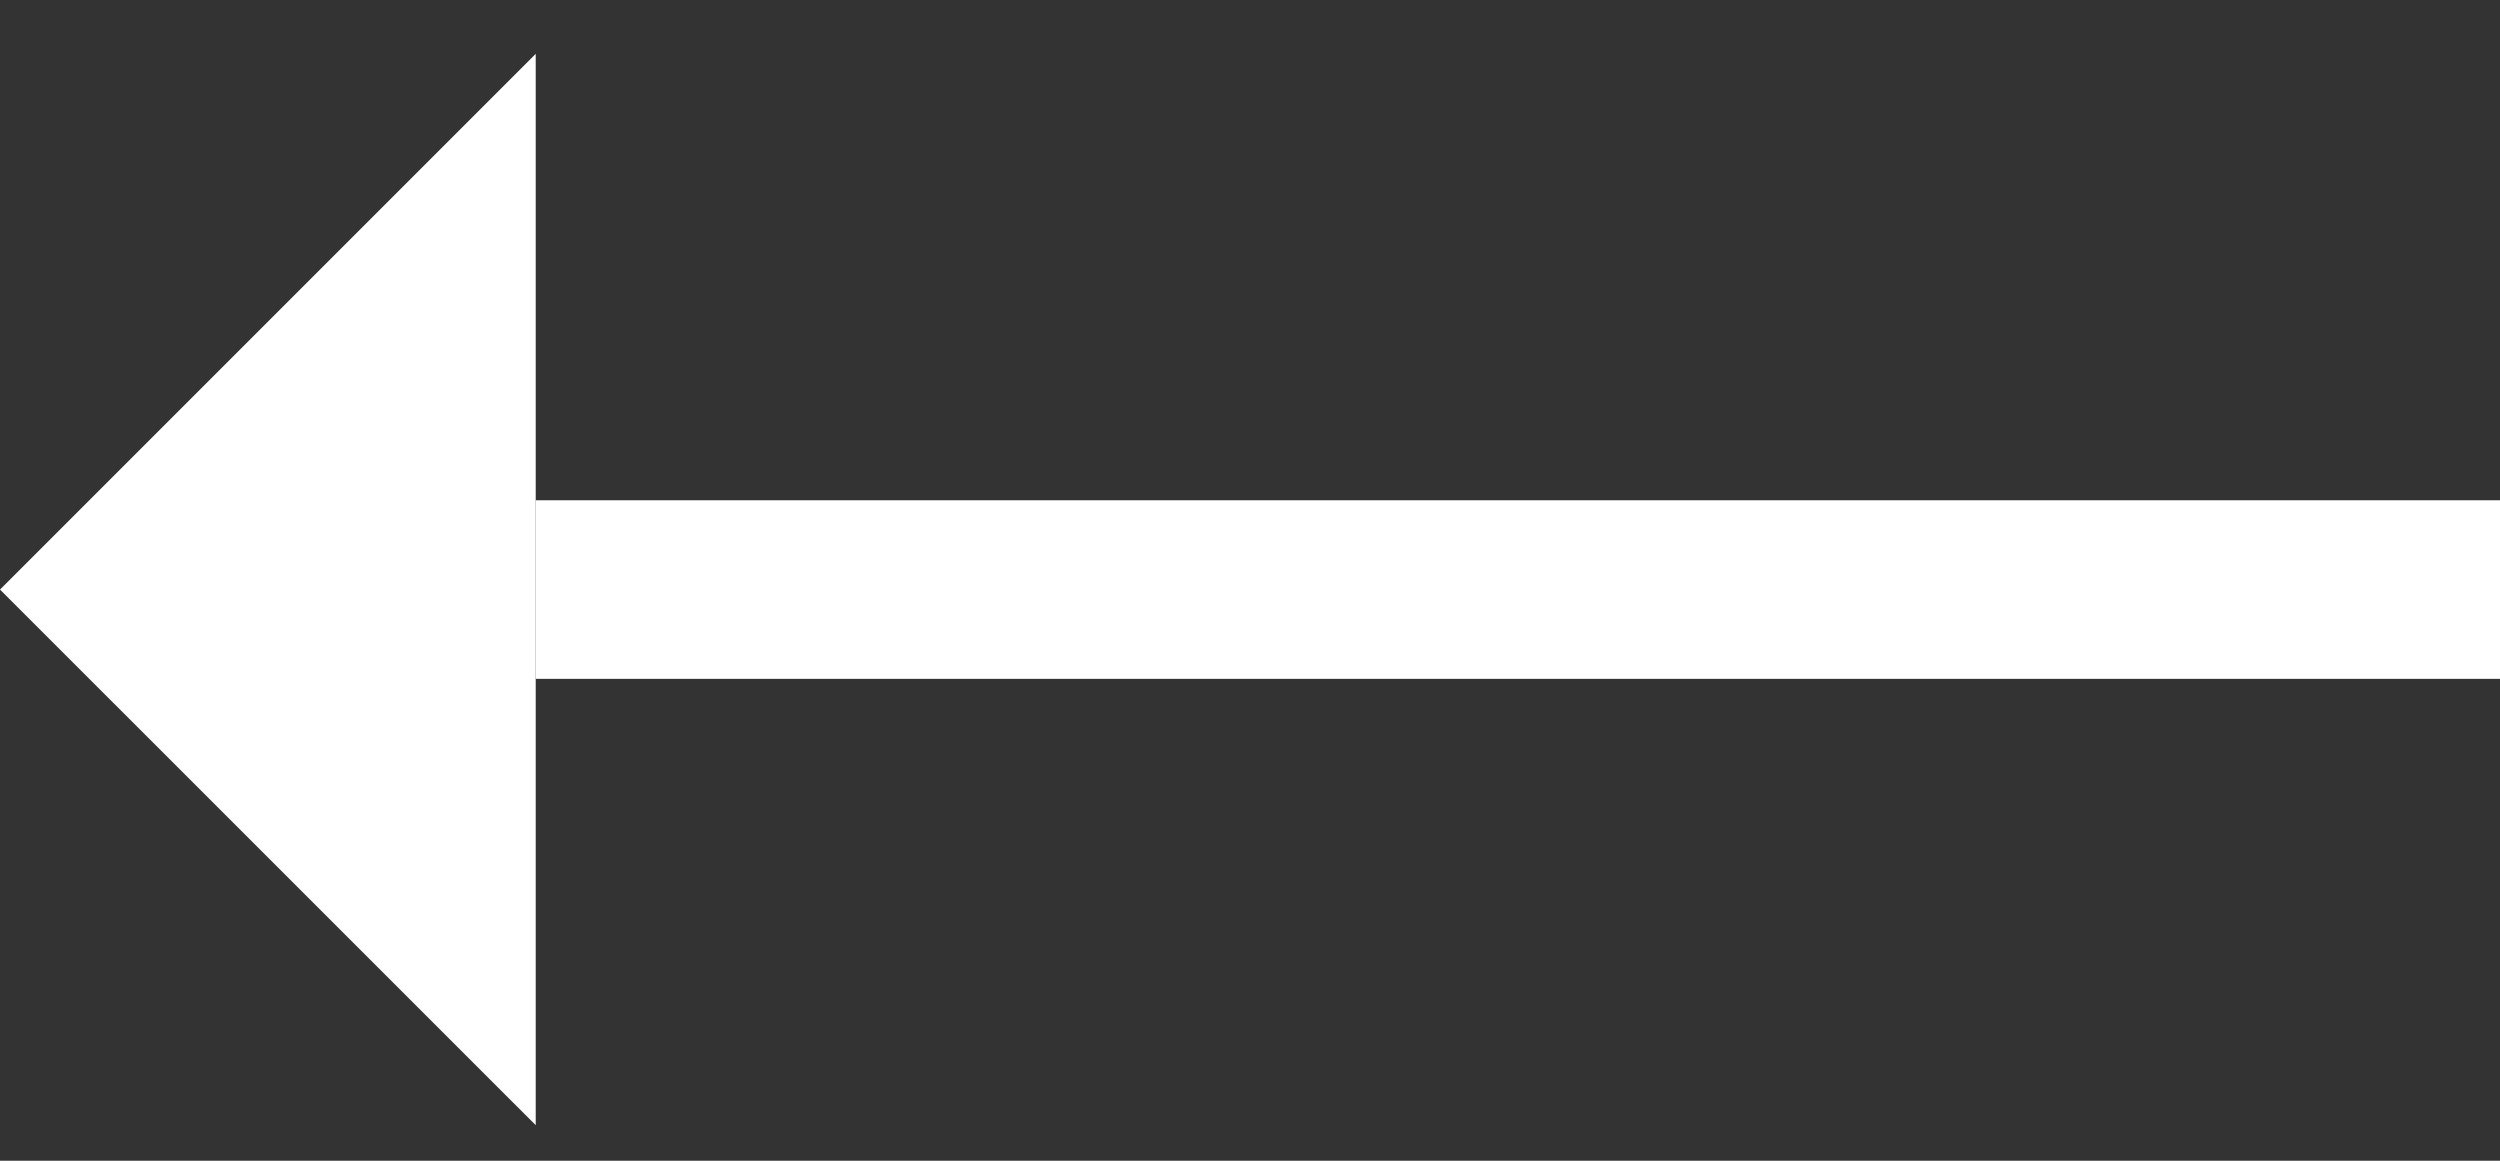<svg width="28" height="13" viewBox="0 0 28 13" fill="none" xmlns="http://www.w3.org/2000/svg">
<rect x="0" y="0" width="28" height="13" fill="#333333" stroke="none"/>
<path d="M6 12.602L0 6.603L6 0.603V12.602Z" fill="white"/>
<rect x="6" y="5.603" width="22" height="2" fill="white"/>
</svg>
